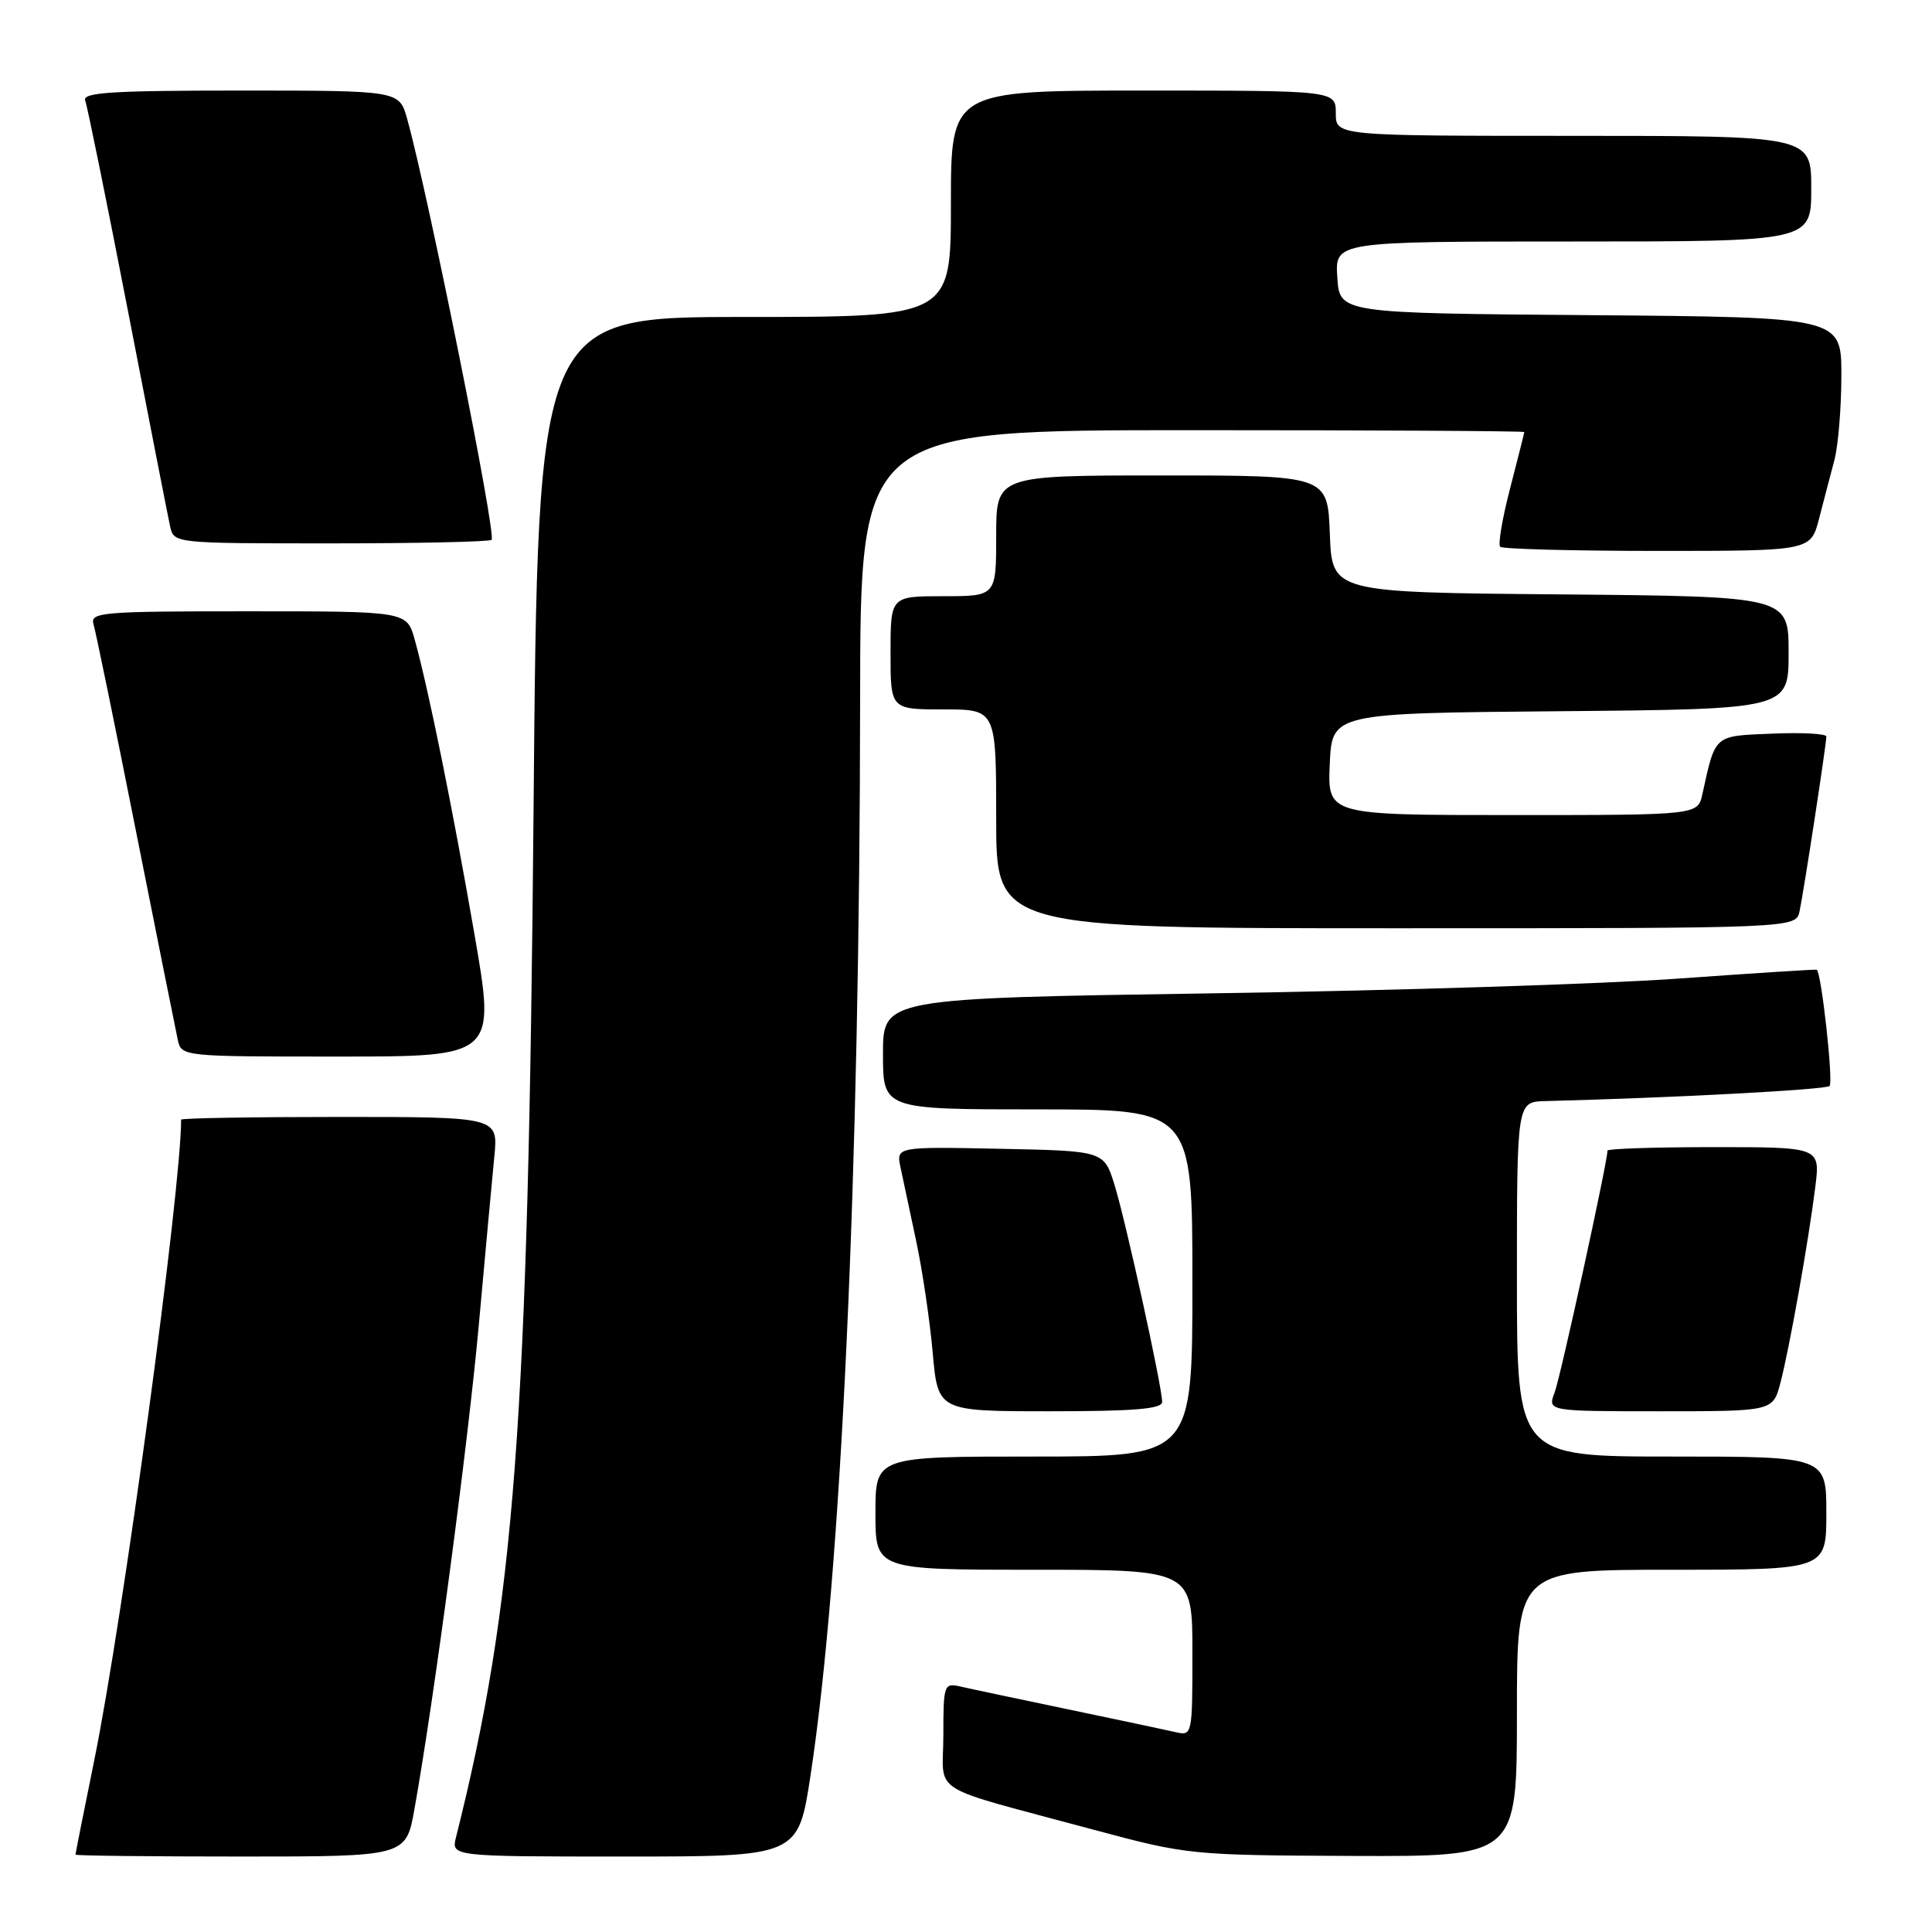 <?xml version="1.0" encoding="UTF-8" standalone="no"?>
<!DOCTYPE svg PUBLIC "-//W3C//DTD SVG 1.1//EN" "http://www.w3.org/Graphics/SVG/1.1/DTD/svg11.dtd" >
<svg xmlns="http://www.w3.org/2000/svg" xmlns:xlink="http://www.w3.org/1999/xlink" version="1.1" viewBox="0 0 256 256">
 <g >
 <path fill="currentColor"
d=" M 54.91 239.75 C 57.51 225.25 62.02 191.29 63.45 175.50 C 64.29 166.15 65.22 156.14 65.50 153.25 C 66.02 148.00 66.02 148.00 45.01 148.00 C 33.45 148.00 24.00 148.16 24.00 148.36 C 24.00 157.66 16.29 214.54 12.51 233.14 C 11.13 239.94 10.00 245.61 10.00 245.75 C 10.00 245.89 19.85 246.00 31.89 246.00 C 53.79 246.00 53.79 246.00 54.91 239.75 Z  M 107.40 235.25 C 111.48 208.41 113.92 155.48 113.97 92.75 C 114.00 57.00 114.00 57.00 158.00 57.00 C 182.20 57.00 201.99 57.11 201.98 57.25 C 201.97 57.39 201.12 60.74 200.10 64.70 C 199.07 68.65 198.48 72.14 198.78 72.45 C 199.08 72.75 208.47 73.00 219.63 73.00 C 239.92 73.00 239.92 73.00 241.03 68.75 C 241.63 66.41 242.55 62.92 243.06 61.00 C 243.57 59.08 243.99 54.02 243.99 49.76 C 244.00 42.03 244.00 42.03 210.75 41.76 C 177.50 41.50 177.50 41.50 177.20 36.75 C 176.89 32.00 176.89 32.00 208.45 32.00 C 240.00 32.00 240.00 32.00 240.00 25.00 C 240.00 18.00 240.00 18.00 208.50 18.00 C 177.00 18.00 177.00 18.00 177.00 15.00 C 177.00 12.00 177.00 12.00 151.50 12.00 C 126.00 12.00 126.00 12.00 126.00 27.00 C 126.00 42.00 126.00 42.00 98.63 42.00 C 71.26 42.00 71.26 42.00 70.70 107.25 C 69.99 188.74 68.21 212.44 60.43 243.42 C 59.78 246.00 59.78 246.00 82.77 246.00 C 105.76 246.00 105.76 246.00 107.40 235.25 Z  M 201.00 227.00 C 201.00 208.00 201.00 208.00 221.50 208.00 C 242.00 208.00 242.00 208.00 242.00 200.50 C 242.00 193.00 242.00 193.00 221.50 193.00 C 201.00 193.00 201.00 193.00 201.00 169.50 C 201.00 146.00 201.00 146.00 204.75 145.90 C 221.68 145.47 241.94 144.39 242.43 143.90 C 242.95 143.38 241.34 128.83 240.73 128.49 C 240.60 128.43 232.40 128.95 222.50 129.66 C 212.60 130.38 184.81 131.26 160.75 131.62 C 117.00 132.28 117.00 132.28 117.00 139.64 C 117.00 147.00 117.00 147.00 137.50 147.00 C 158.00 147.00 158.00 147.00 158.00 170.00 C 158.00 193.00 158.00 193.00 137.00 193.00 C 116.00 193.00 116.00 193.00 116.00 200.50 C 116.00 208.00 116.00 208.00 137.00 208.00 C 158.00 208.00 158.00 208.00 158.00 219.02 C 158.00 229.93 157.98 230.03 155.75 229.51 C 154.51 229.23 148.10 227.87 141.50 226.49 C 134.90 225.11 128.49 223.76 127.25 223.47 C 125.08 222.98 125.00 223.22 125.00 229.94 C 125.00 237.97 122.49 236.40 145.00 242.47 C 157.32 245.78 157.82 245.83 179.25 245.92 C 201.00 246.00 201.00 246.00 201.00 227.00 Z  M 153.99 185.75 C 153.98 183.70 149.18 161.86 147.68 157.00 C 146.28 152.50 146.28 152.50 132.51 152.22 C 118.74 151.94 118.74 151.94 119.33 154.72 C 119.66 156.25 120.59 160.65 121.41 164.50 C 122.23 168.35 123.21 174.99 123.59 179.25 C 124.28 187.00 124.28 187.00 139.14 187.00 C 150.37 187.00 154.00 186.69 153.99 185.75 Z  M 235.91 183.25 C 237.11 178.68 239.65 164.41 240.54 157.25 C 241.19 152.00 241.19 152.00 227.09 152.00 C 219.34 152.00 213.00 152.21 213.00 152.46 C 213.00 153.98 206.78 182.44 206.00 184.50 C 205.05 187.00 205.05 187.00 219.99 187.00 C 234.92 187.00 234.92 187.00 235.91 183.25 Z  M 62.86 123.75 C 59.94 106.91 56.76 91.24 54.95 84.75 C 53.91 81.00 53.91 81.00 32.89 81.00 C 13.33 81.00 11.90 81.12 12.40 82.75 C 12.69 83.71 15.21 95.97 17.99 110.00 C 20.78 124.03 23.28 136.51 23.55 137.75 C 24.04 140.00 24.08 140.00 44.86 140.00 C 65.68 140.00 65.68 140.00 62.86 123.75 Z  M 238.45 120.75 C 239.00 118.21 242.00 98.63 242.00 97.59 C 242.00 97.22 238.77 97.04 234.83 97.21 C 227.03 97.53 227.33 97.26 225.57 105.25 C 224.96 108.00 224.96 108.00 200.44 108.00 C 175.91 108.00 175.91 108.00 176.20 101.25 C 176.50 94.50 176.50 94.50 206.75 94.24 C 237.00 93.97 237.00 93.97 237.00 86.50 C 237.00 79.03 237.00 79.03 206.75 78.76 C 176.50 78.50 176.50 78.50 176.21 70.75 C 175.92 63.00 175.92 63.00 153.96 63.00 C 132.00 63.00 132.00 63.00 132.00 71.00 C 132.00 79.00 132.00 79.00 125.00 79.00 C 118.00 79.00 118.00 79.00 118.00 86.50 C 118.00 94.00 118.00 94.00 125.00 94.00 C 132.00 94.00 132.00 94.00 132.00 108.50 C 132.00 123.00 132.00 123.00 184.98 123.00 C 237.96 123.00 237.96 123.00 238.45 120.75 Z  M 65.14 71.53 C 65.80 70.87 56.78 25.92 53.95 15.75 C 52.91 12.00 52.91 12.00 31.85 12.00 C 14.80 12.00 10.88 12.25 11.29 13.32 C 11.57 14.05 14.11 26.54 16.93 41.07 C 19.74 55.61 22.27 68.51 22.54 69.75 C 23.04 72.00 23.08 72.00 43.85 72.00 C 55.30 72.00 64.88 71.79 65.14 71.53 Z "/>
</g>
</svg>